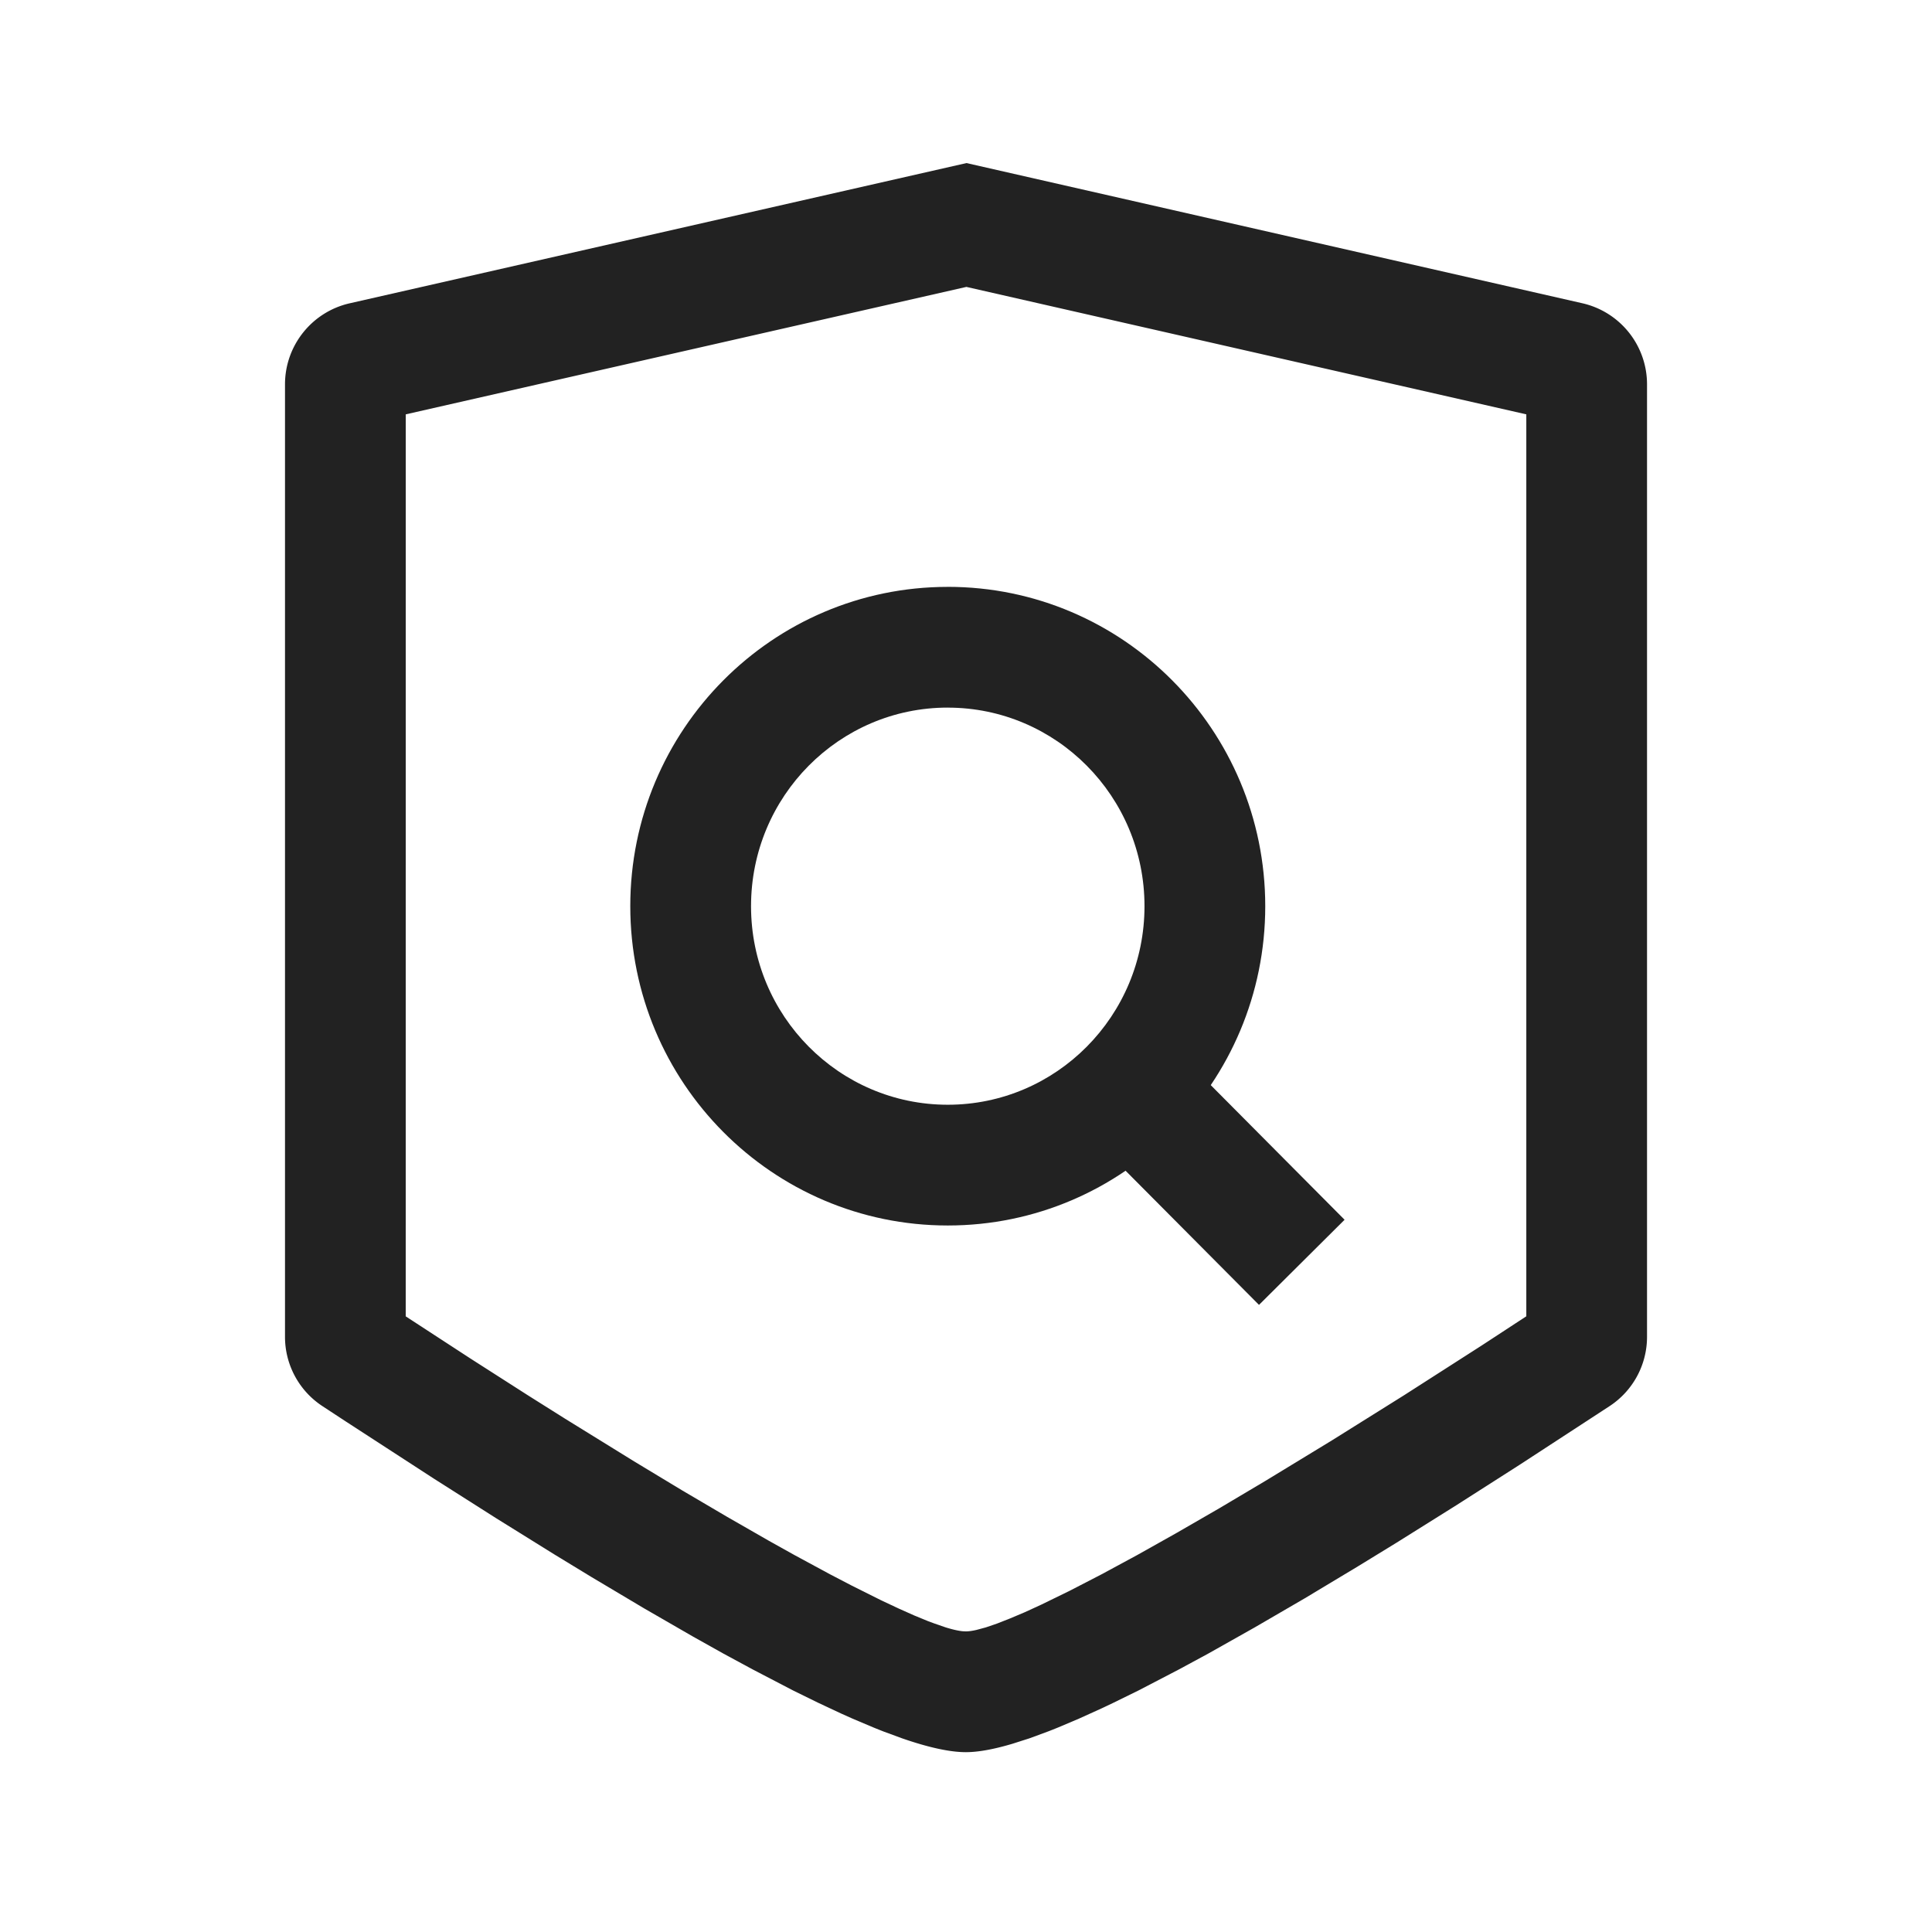 <svg xmlns="http://www.w3.org/2000/svg" viewBox="0 0 1024 1024"><path fill="#222" d="M512.272 86.432 838.704 160.736A44.064 44.064 0 0 1 872.96 203.712V708.608A43.904 43.904 0 0 1 853.152 745.248L805.36 776.416 771.76 797.888 740.08 817.728 720 830.032 691.52 847.152 664.912 862.624 640.256 876.512 624.864 884.832 603.392 896 590.144 902.496C588 903.52 585.904 904.528 583.84 905.488L571.84 910.928 560.736 915.632C558.944 916.352 557.216 917.056 555.488 917.712L545.648 921.344 536.64 924.224C526.656 927.2 518.4 928.688 511.872 928.688 503.488 928.672 492.224 926.24 478.112 921.344L468.24 917.712A347.504 347.504 0 0 1 463.04 915.632L451.904 910.928 446.032 908.304 433.632 902.496 420.384 896 398.944 884.832 383.552 876.512 367.344 867.44 341.44 852.496 313.6 835.92 293.968 823.968 262.944 804.672 230.016 783.744 183.136 753.312 170.848 745.248A43.92 43.92 0 0 1 151.056 708.608V203.712C151.056 183.152 165.296 165.312 185.36 160.752L512.256 86.432ZM512.208 152.064 215.056 219.616 215.04 697.696 249.296 720.016 279.84 739.568 299.36 751.856 336.096 774.56 361.664 790 385.472 804 407.456 816.608 421.072 824.208 439.92 834.4 451.408 840.384 466.976 848.16 476.224 852.512 484.544 856.224 491.936 859.264 495.28 860.496 501.248 862.56C504.896 863.68 507.904 864.368 510.24 864.592L511.872 864.672C513.376 864.672 515.248 864.416 517.504 863.904L522.496 862.56 528.48 860.512 535.392 857.792 543.264 854.464 552.064 850.416 566.976 843.136 583.888 834.4 602.768 824.192 623.52 812.544 646.16 799.472 670.592 784.96 705.888 763.472 744.192 739.504 785.376 713.104 808.976 697.664V219.616L512.208 152.064Z"></path><path fill="#222" d="M502.336 311.04C595.264 311.04 670.608 386.848 670.608 480.304S595.264 649.536 502.336 649.536C409.392 649.536 334.064 573.76 334.064 480.288 334.064 386.832 409.392 311.056 502.336 311.056ZM502.336 375.04C444.832 375.04 398.064 422.08 398.064 480.304 398.064 538.496 444.832 585.536 502.336 585.536 559.84 585.536 606.608 538.496 606.608 480.288 606.608 422.096 559.84 375.056 502.336 375.056Z"></path><path fill="#222" d="M576.688 600.496 622.08 555.376 712.656 646.496 667.296 691.616 576.688 600.512Z"></path></svg>